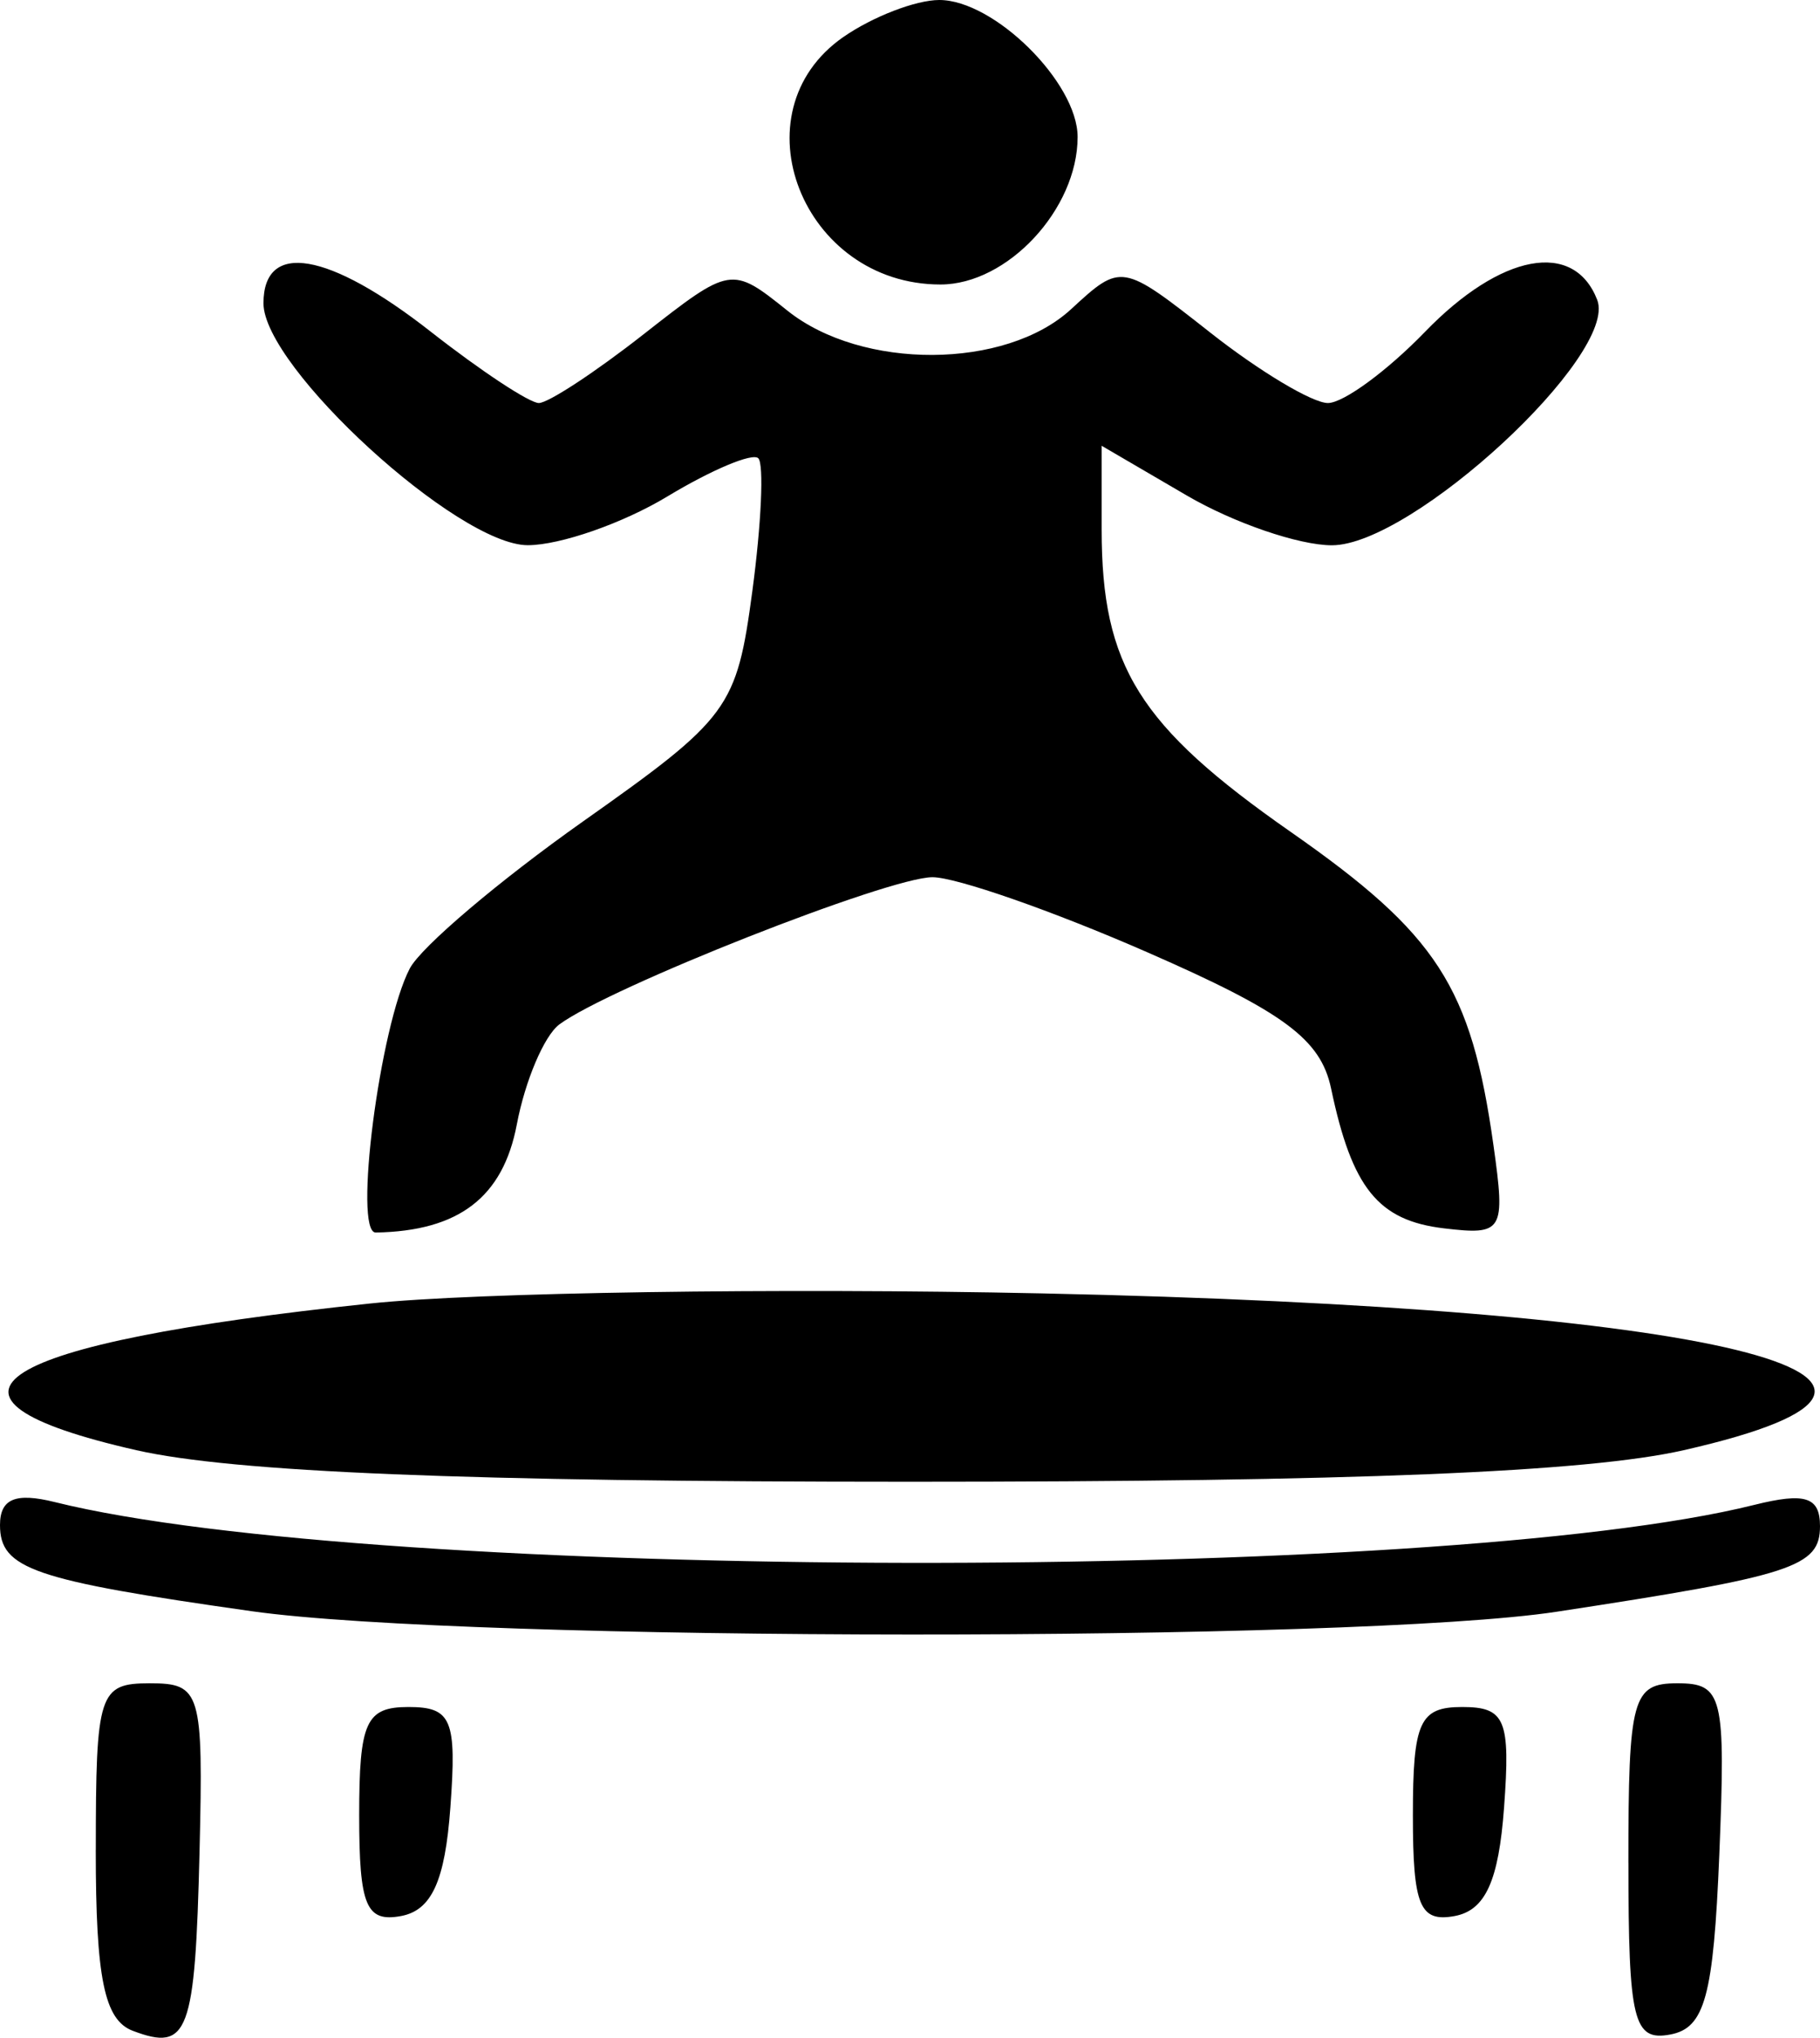 <svg xmlns="http://www.w3.org/2000/svg" fill="none" viewBox="0 0 42 47"><path fill="currentColor" fill-rule="evenodd" d="M19.465.851c-2.508 1.739-.951 5.711 2.238 5.711 1.548 0 3.165-1.739 3.165-3.403C24.868 1.906 22.943 0 21.676 0c-.54 0-1.535.383-2.21.851ZM6.08 6.995c0 1.479 4.486 5.583 6.1 5.58.748-.001 2.197-.506 3.219-1.123 1.022-.617 1.967-1.014 2.1-.882.133.131.071 1.51-.137 3.062-.363 2.705-.526 2.927-3.907 5.314-1.94 1.37-3.74 2.897-3.999 3.393-.692 1.324-1.308 6.098-.785 6.089 1.918-.032 2.937-.813 3.256-2.494.191-1.009.633-2.046.98-2.305 1.15-.854 7.595-3.396 8.612-3.396.548 0 2.775.777 4.948 1.727 3.165 1.383 4.01 2.009 4.25 3.144.483 2.3 1.086 3.048 2.607 3.228 1.365.162 1.42.07 1.141-1.914-.515-3.663-1.295-4.868-4.682-7.232-3.497-2.44-4.36-3.822-4.36-6.972v-1.932l1.965 1.147c1.081.632 2.588 1.148 3.348 1.148 1.856 0 6.613-4.397 6.123-5.66-.538-1.387-2.221-1.074-3.976.739-.874.902-1.881 1.64-2.239 1.64-.357 0-1.575-.728-2.706-1.618-2.051-1.613-2.062-1.614-3.22-.547-1.512 1.394-4.829 1.41-6.548.033-1.288-1.031-1.309-1.028-3.319.547-1.112.872-2.2 1.585-2.416 1.585-.216 0-1.335-.738-2.487-1.64-2.365-1.854-3.868-2.11-3.868-.66Zm2.464 23.07c-8.755.92-10.746 2.169-5.396 3.384 2.24.508 7.627.728 17.853.728 10.226 0 15.613-.22 17.853-.728 7.38-1.676.788-3.286-14.814-3.617-6.079-.129-13.052-.024-15.496.233ZM0 35.175c0 1.012.762 1.273 5.803 1.987 5.02.711 25.483.72 30.118.013C41.38 36.343 42 36.141 42 35.201c0-.675-.339-.784-1.52-.49-7.271 1.813-31.819 1.772-39.218-.066C.356 34.42 0 34.57 0 35.175Zm2.21 7.495c0 2.961.197 3.92.853 4.17 1.285.487 1.44.069 1.542-4.142.088-3.68.03-3.874-1.151-3.873-1.172 0-1.243.223-1.243 3.845Zm35.369.296c0 3.65.115 4.12.967 3.96.796-.15.996-.883 1.13-4.142.15-3.675.08-3.959-.968-3.959-1.038 0-1.13.335-1.13 4.141Zm-29.29-1.093c0 2.087.16 2.47.968 2.32.705-.133 1.013-.81 1.136-2.502.15-2.03.03-2.319-.967-2.319-.981 0-1.137.341-1.137 2.5Zm24.316 0c0 2.087.16 2.47.967 2.32.706-.133 1.013-.81 1.137-2.502.15-2.03.029-2.319-.967-2.319-.981 0-1.137.341-1.137 2.5Z" clip-rule="evenodd"/></svg>